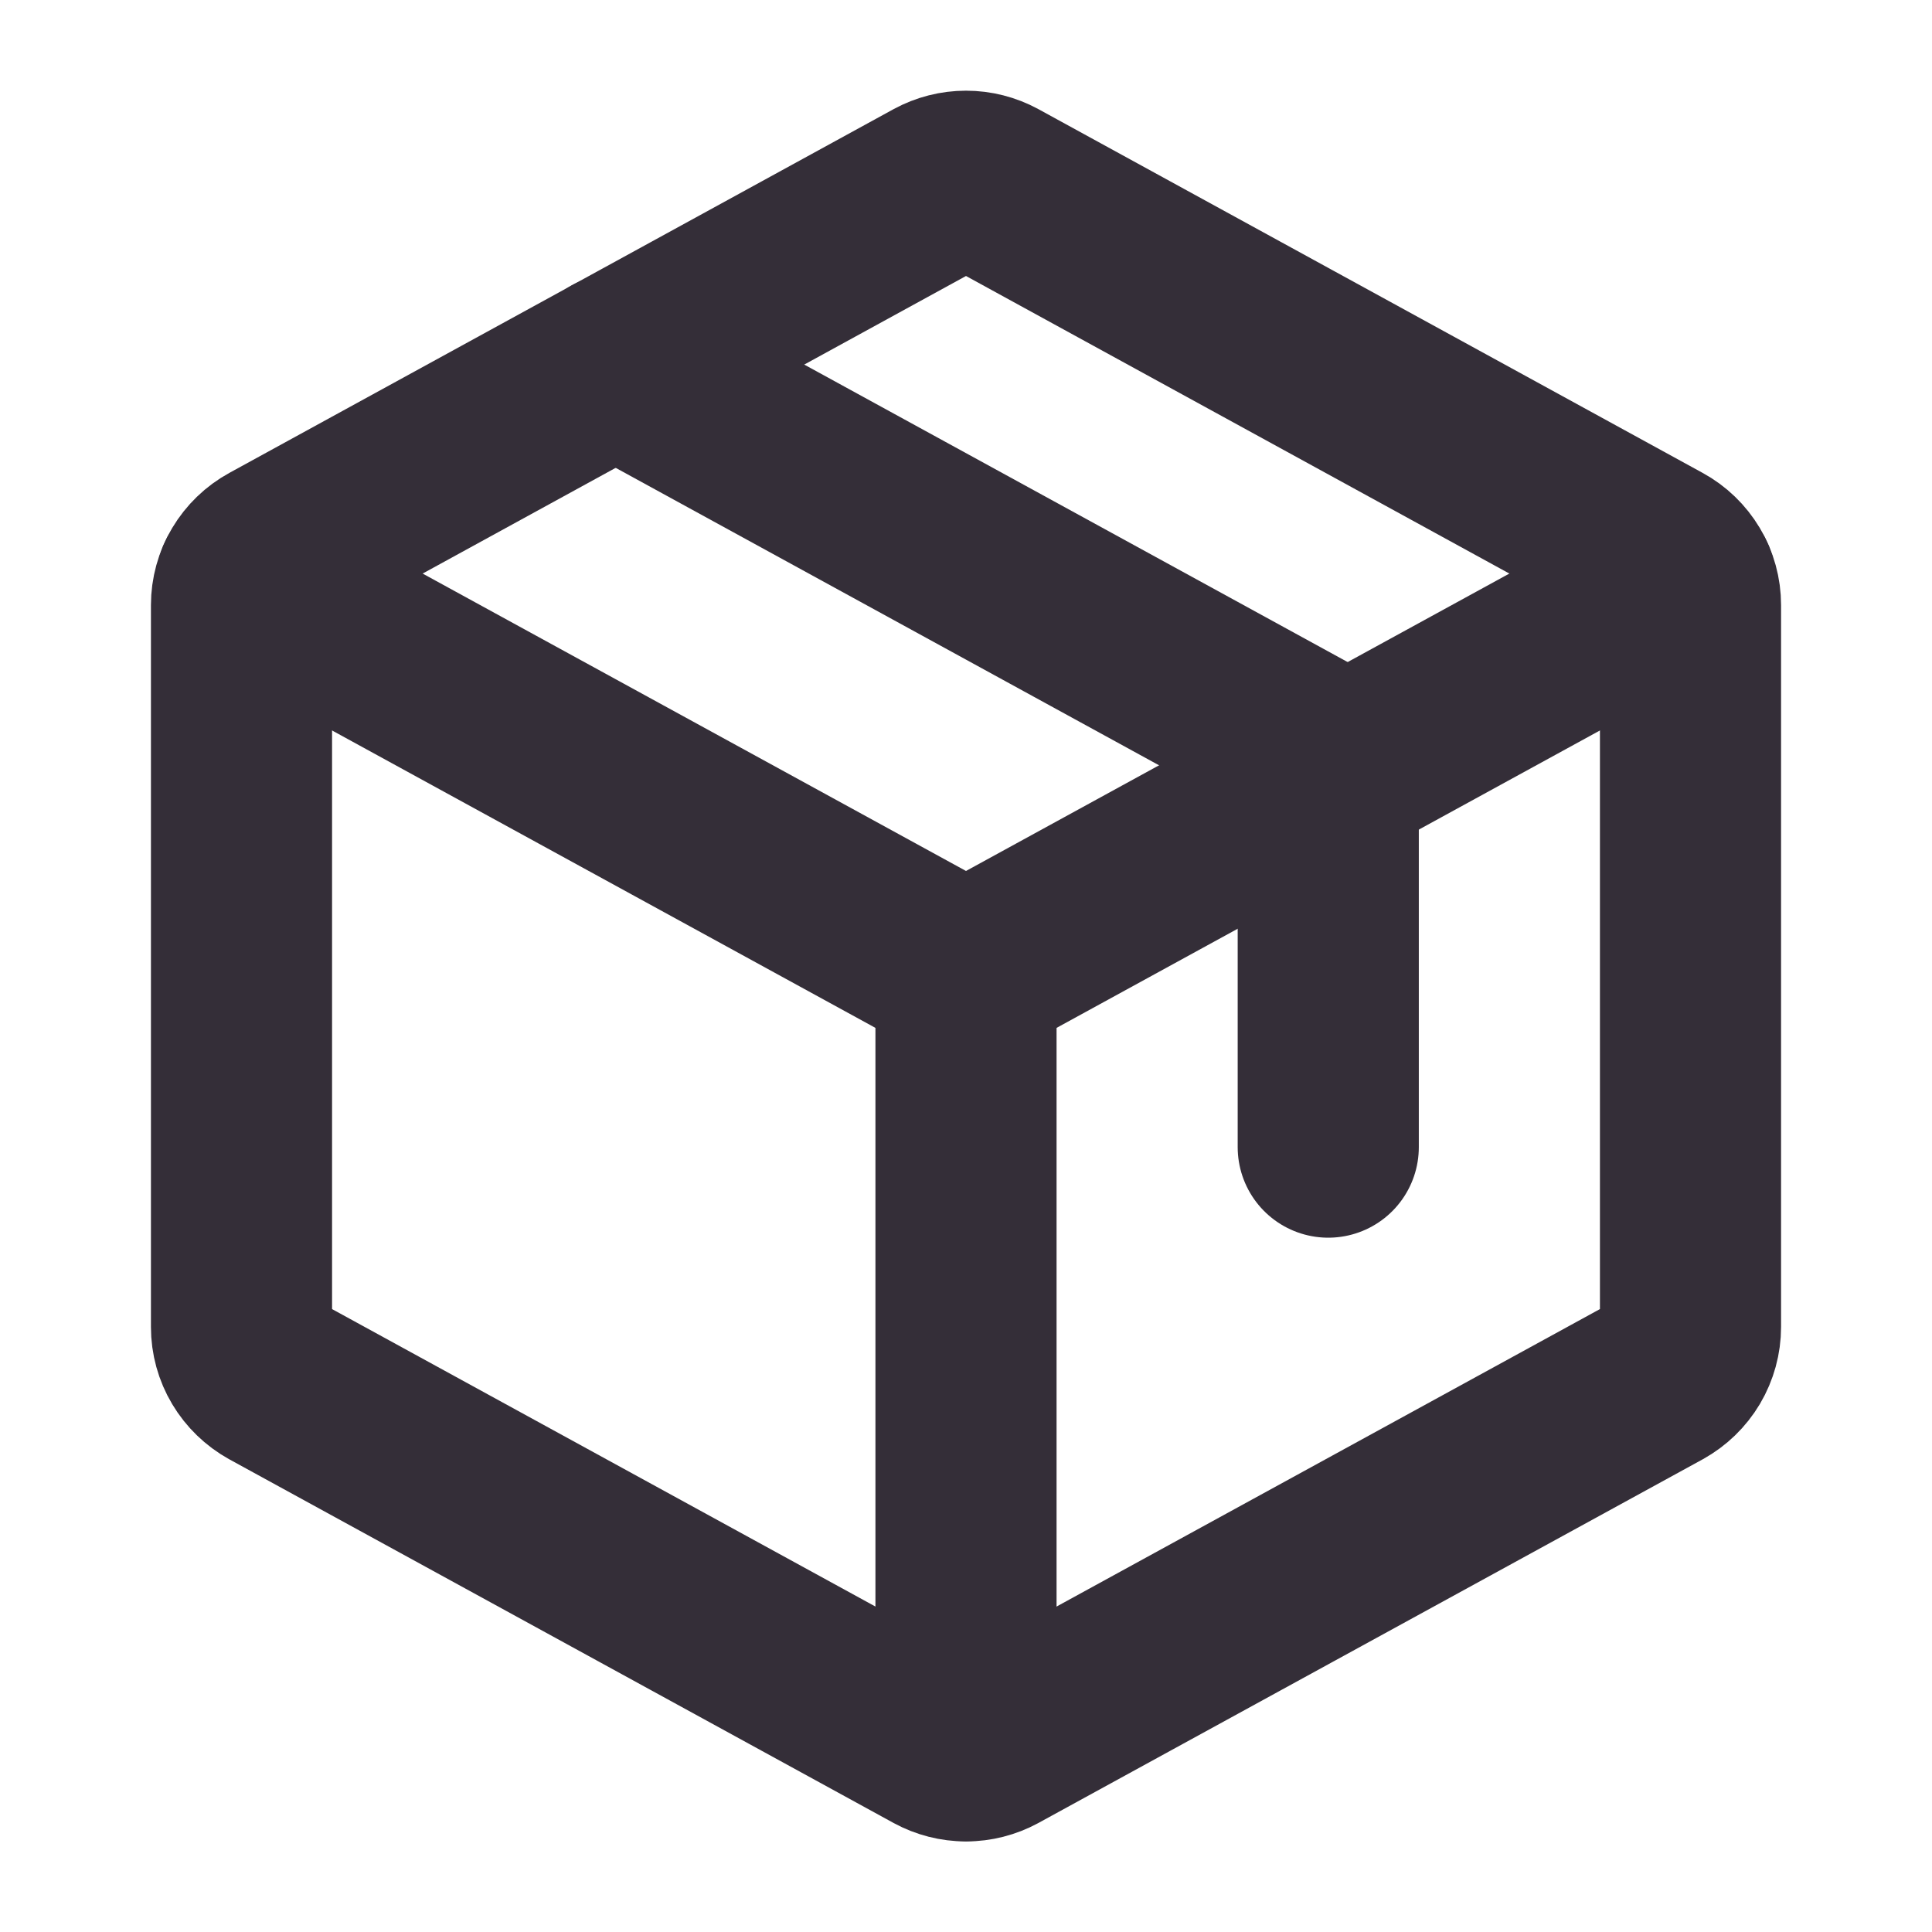 <svg width="16" height="16" viewBox="0 0 16 16" fill="none" xmlns="http://www.w3.org/2000/svg">
<g clip-path="url(#clip0_178_959)">
<path d="M8 8.068V14.498" stroke="#342E38" stroke-width="1.5" stroke-linecap="round" stroke-linejoin="round"/>
<path d="M2.044 4.808L8 8.068L13.956 4.808" stroke="#342E38" stroke-width="1.5" stroke-linecap="round" stroke-linejoin="round"/>
<path d="M13.74 11.428L8.24 14.439C8.166 14.479 8.084 14.5 8 14.5C7.916 14.5 7.834 14.479 7.76 14.439L2.26 11.428C2.181 11.384 2.116 11.321 2.07 11.244C2.024 11.167 2 11.079 2 10.99V5.011C2 4.922 2.024 4.834 2.07 4.757C2.116 4.68 2.181 4.617 2.26 4.574L7.76 1.562C7.834 1.522 7.916 1.501 8 1.501C8.084 1.501 8.166 1.522 8.24 1.562L13.74 4.574C13.819 4.617 13.884 4.68 13.93 4.757C13.976 4.834 14 4.922 14 5.011V10.989C14 11.078 13.976 11.166 13.93 11.244C13.884 11.321 13.819 11.384 13.74 11.428Z" stroke="#342E38" stroke-width="1.5" stroke-linecap="round" stroke-linejoin="round"/>
<path d="M5.098 3.019L11 6.25V9.5" stroke="#342E38" stroke-width="1.5" stroke-linecap="round" stroke-linejoin="round"/>
</g>
<defs>
<clipPath id="clip0_178_959">
<rect width="16" height="16" fill="white"/>
</clipPath>
</defs>
</svg>
